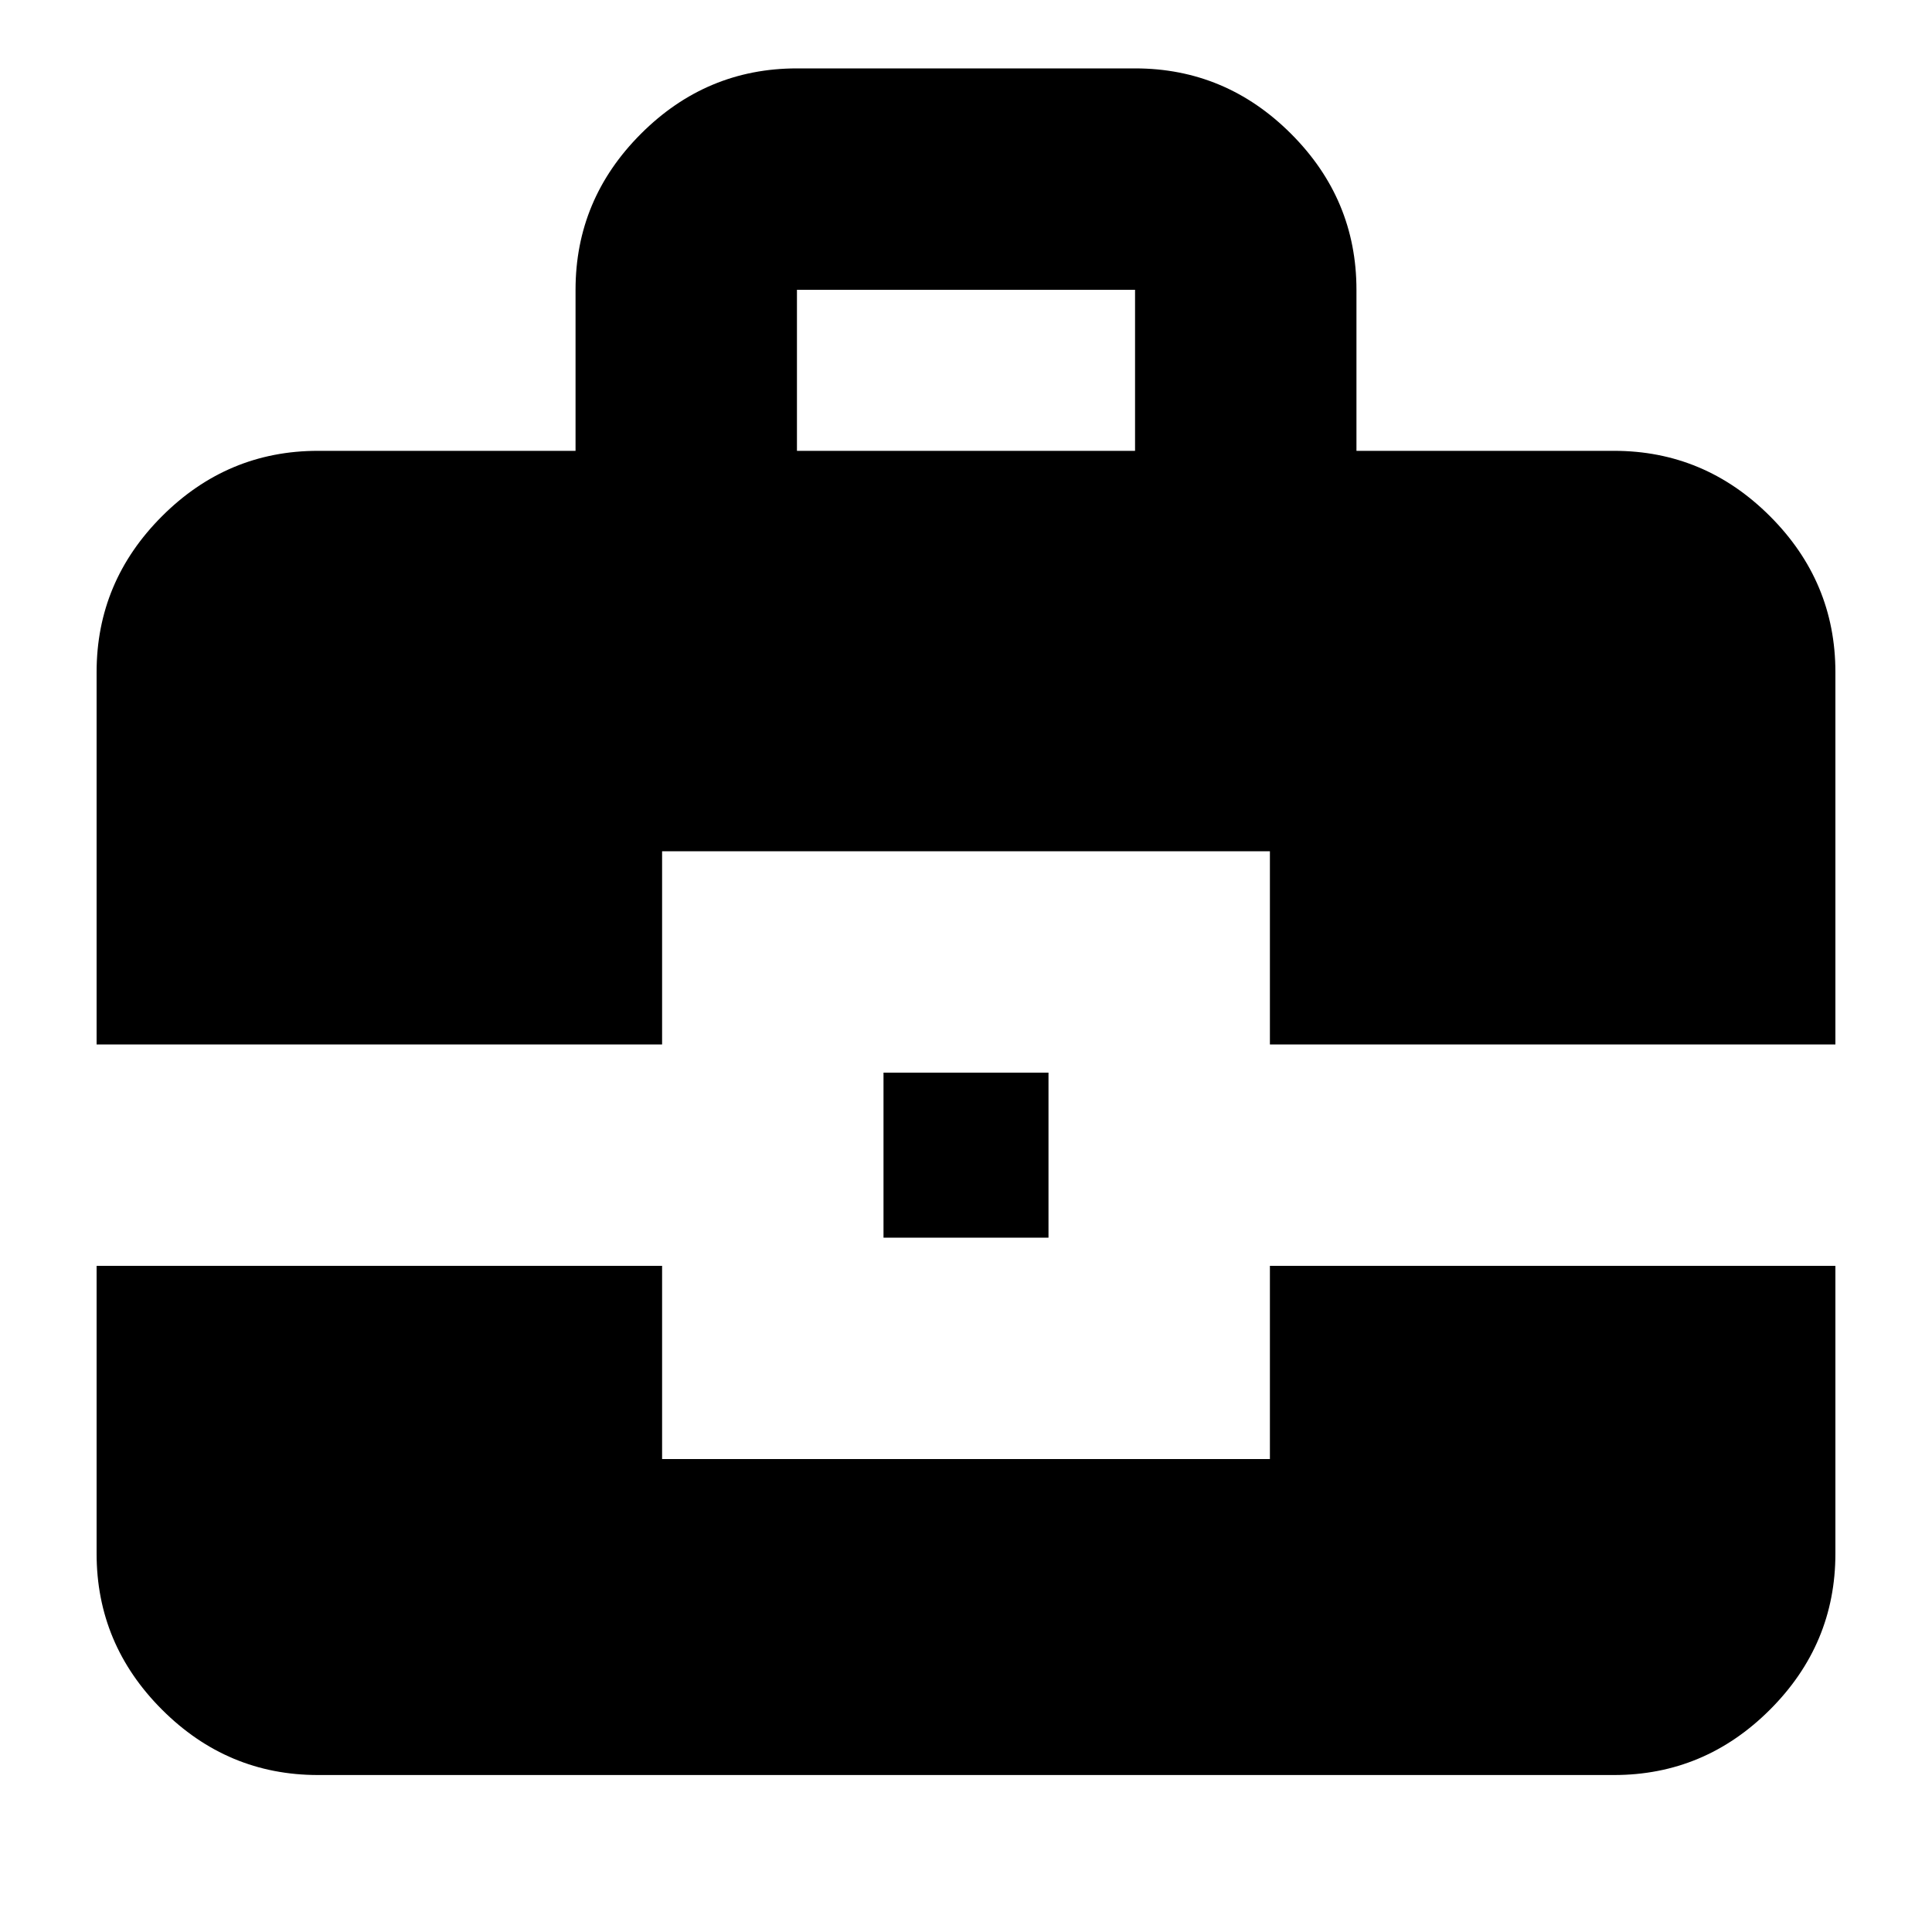 <svg xmlns="http://www.w3.org/2000/svg" height="20" width="20"><path d="M5.958 4.667V3Q5.958 2.062 6.635 1.385Q7.312 0.708 8.25 0.708H11.75Q12.688 0.708 13.365 1.385Q14.042 2.062 14.042 3V4.667H16.708Q17.646 4.667 18.323 5.344Q19 6.021 19 6.958V10.812H13.146V8.812H6.854V10.812H1V6.958Q1 6.021 1.677 5.344Q2.354 4.667 3.292 4.667ZM8.25 4.667H11.75V3Q11.75 3 11.75 3Q11.75 3 11.75 3H8.25Q8.25 3 8.25 3Q8.25 3 8.25 3ZM9.146 12.812V11.104H10.854V12.812ZM1 13.104H6.854V15.104H13.146V13.104H19V16.083Q19 17.021 18.323 17.698Q17.646 18.375 16.708 18.375H3.292Q2.354 18.375 1.677 17.698Q1 17.021 1 16.083Z"/></svg>